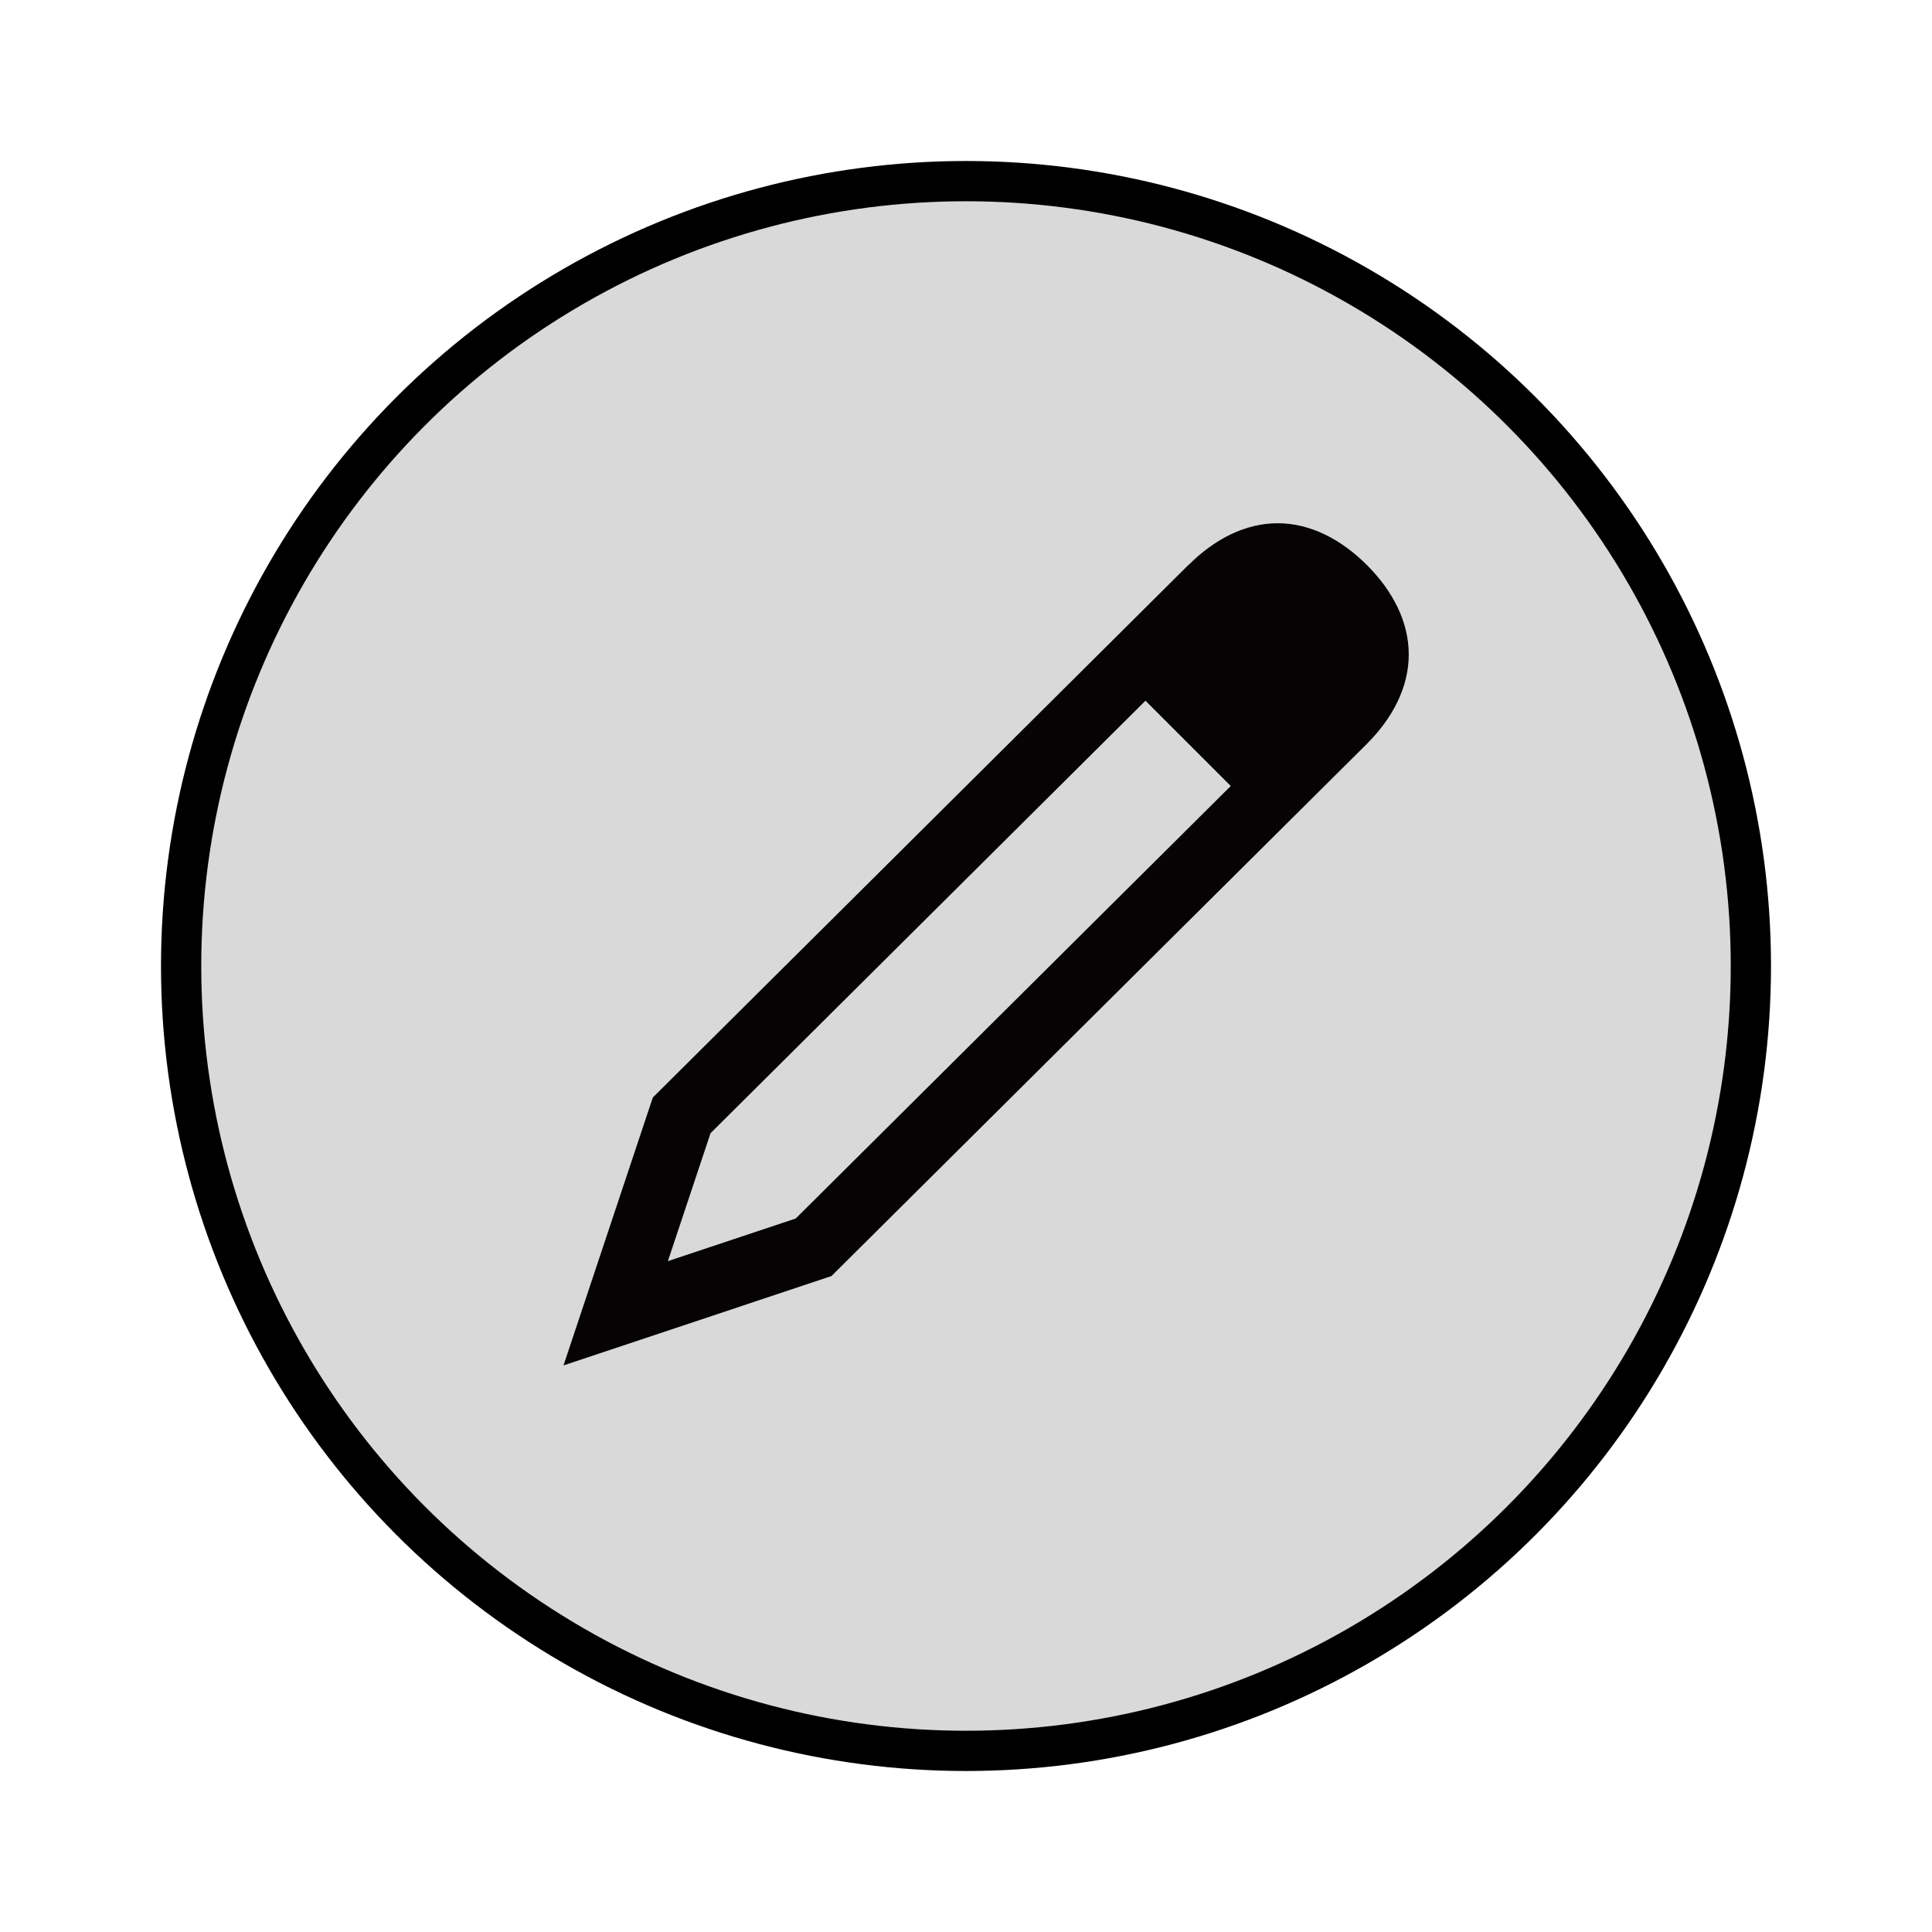 <svg width="48" height="48" viewBox="0 0 48 48" fill="none" xmlns="http://www.w3.org/2000/svg">
  <g filter="url(#filter0_d_2549_1184)">
    <circle cx="24" cy="20" r="19.5" fill="#D9D9D9" stroke="black"/>
    <path d="M31.744 9C30.927 9 30.162 9.404 29.525 10.041V10.037L16.219 23.267L14 29.923L20.656 27.704L20.791 27.57L33.963 14.478C34.599 13.841 35 13.076 35 12.259C35 11.443 34.599 10.677 33.963 10.041C33.326 9.404 32.56 9 31.744 9ZM28.459 13.409L30.578 15.528L19.77 26.273L16.593 27.333L17.653 24.154L28.459 13.409Z" fill="#050303"/>
  </g>
  <defs>
    <filter id="filter0_d_2549_1184" x="0" y="0" width="48" height="48" filterUnits="userSpaceOnUse" color-interpolation-filters="sRGB">
      <feFlood flood-opacity="0" result="BackgroundImageFix"/>
      <feColorMatrix in="SourceAlpha" type="matrix" values="0 0 0 0 0 0 0 0 0 0 0 0 0 0 0 0 0 0 127 0" result="hardAlpha"/>
      <feOffset dy="4"/>
      <feGaussianBlur stdDeviation="2"/>
      <feComposite in2="hardAlpha" operator="out"/>
      <feColorMatrix type="matrix" values="0 0 0 0 0 0 0 0 0 0 0 0 0 0 0 0 0 0 0.25 0"/>
      <feBlend mode="normal" in2="BackgroundImageFix" result="effect1_dropShadow_2549_1184"/>
      <feBlend mode="normal" in="SourceGraphic" in2="effect1_dropShadow_2549_1184" result="shape"/>
    </filter>
  </defs>
</svg>
